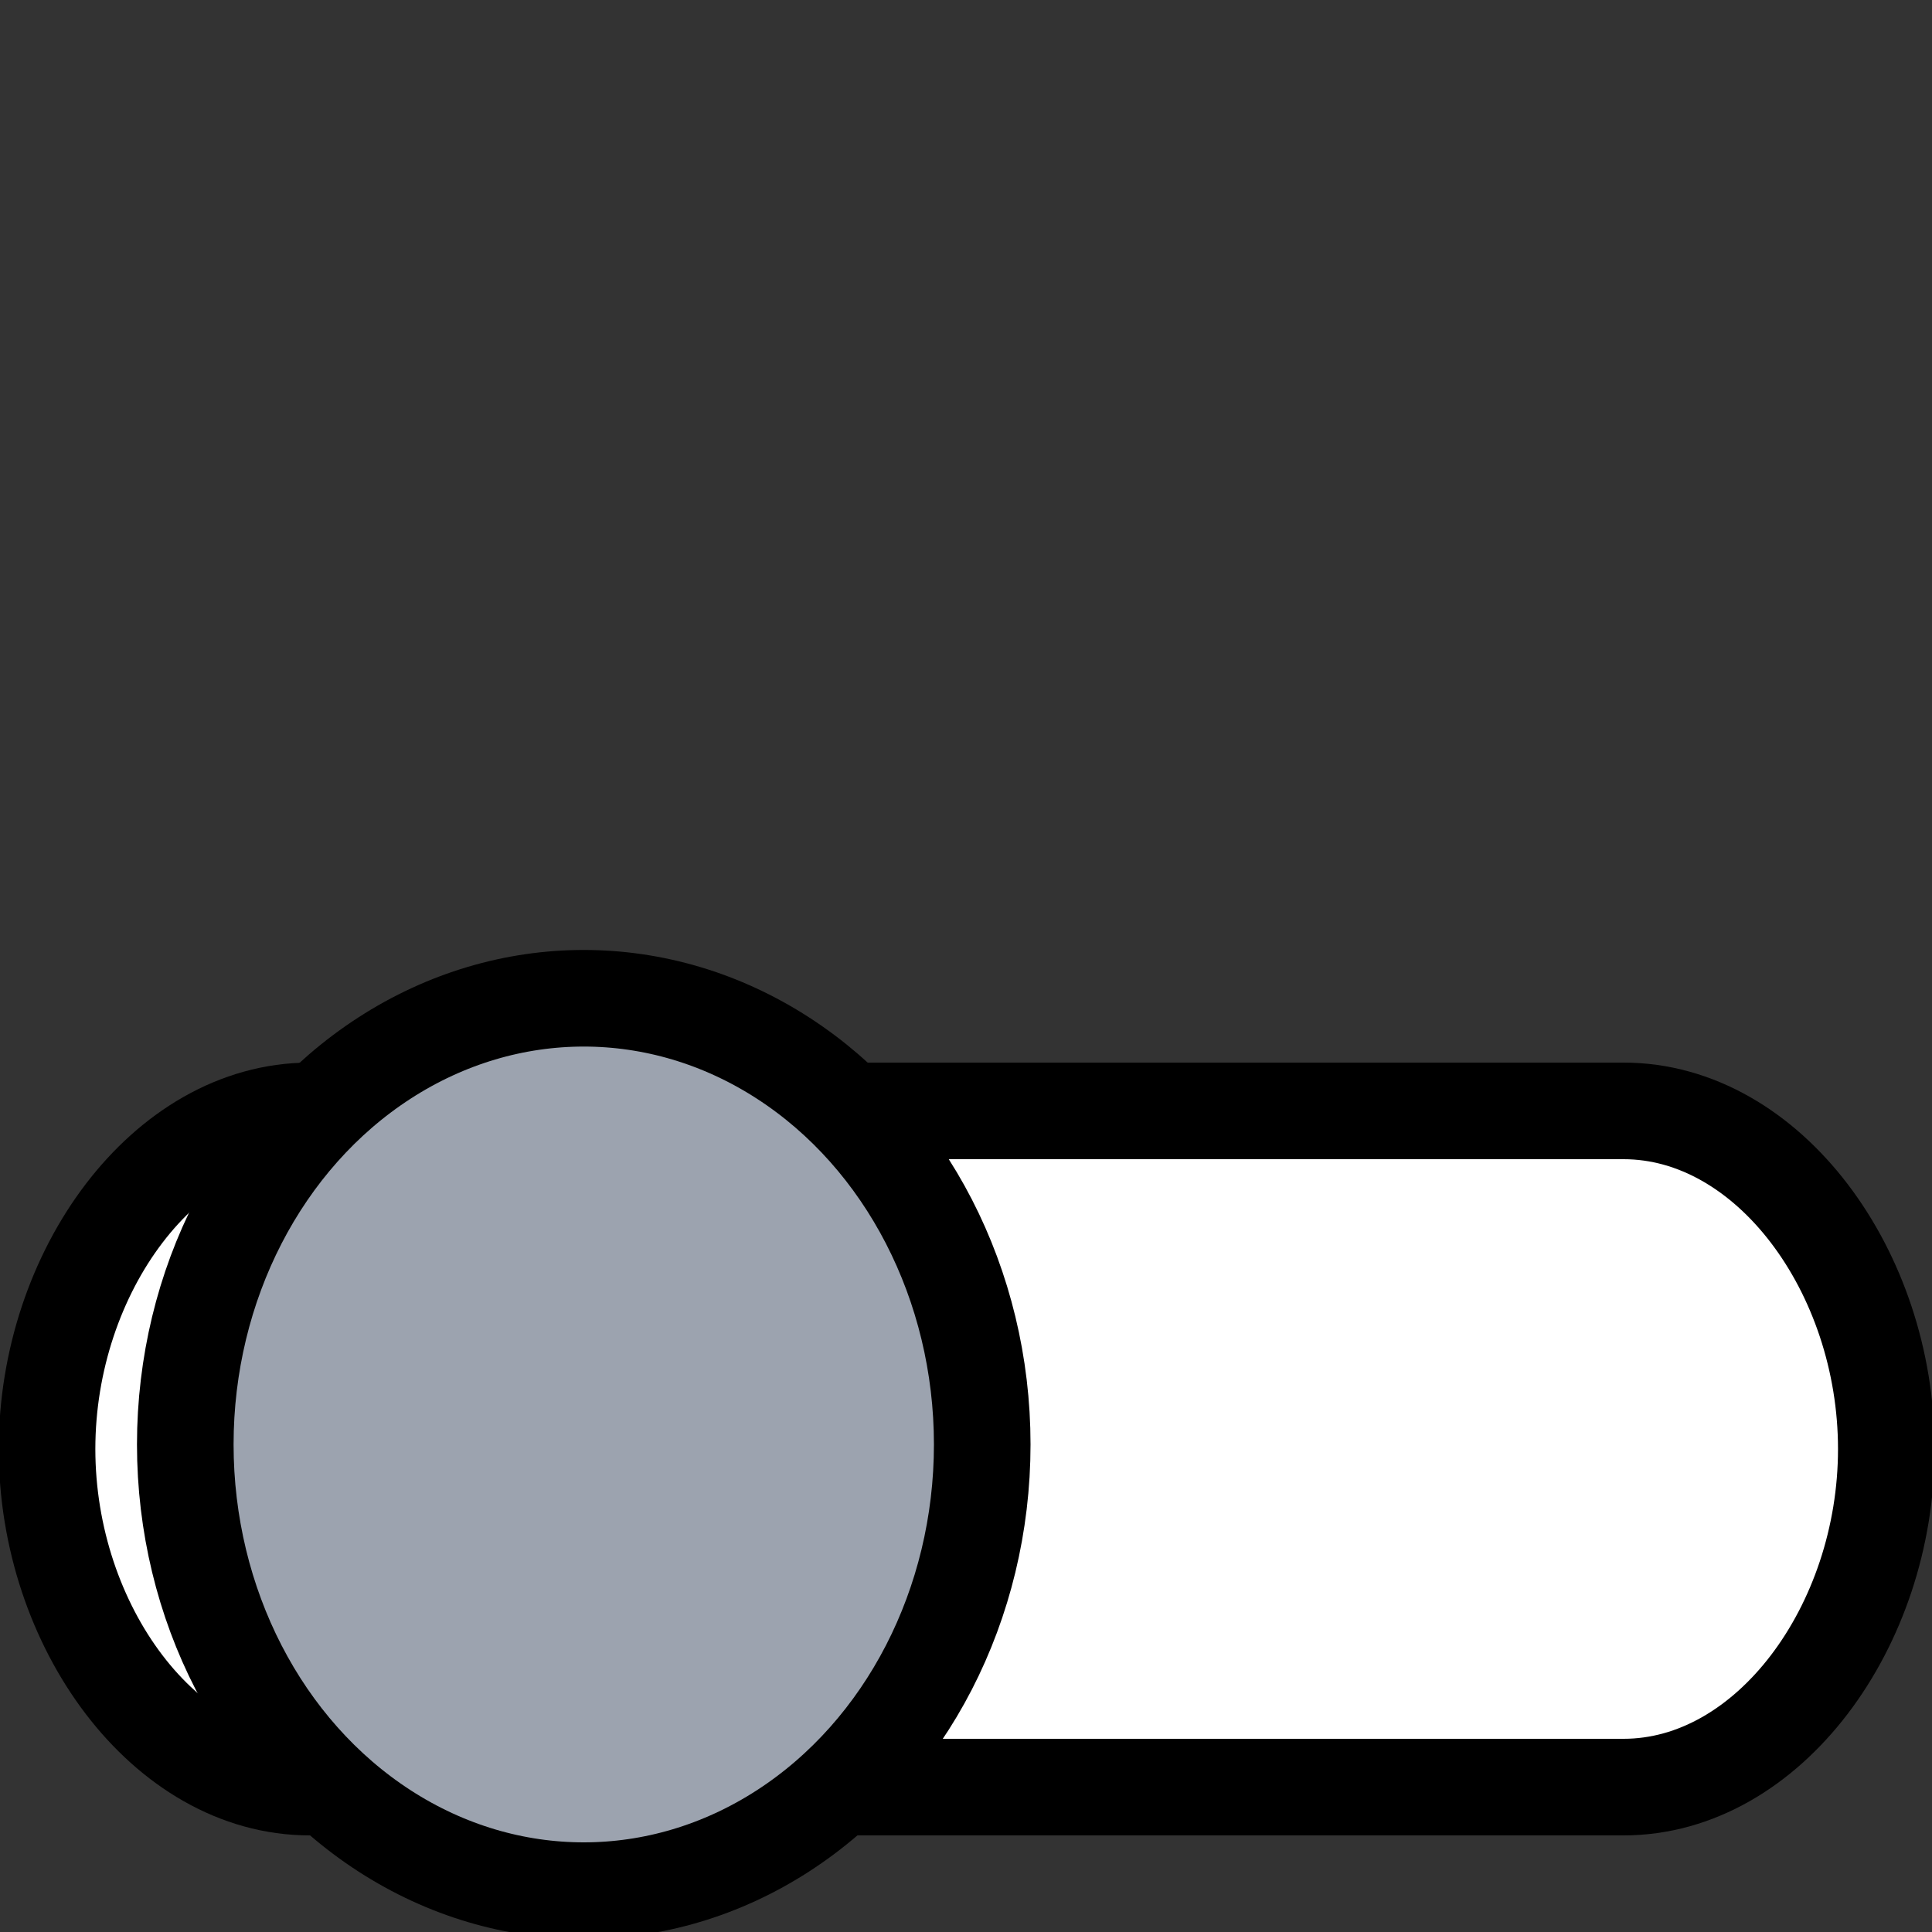 <?xml version="1.0" encoding="utf-8"?>
<!-- Generator: Adobe Illustrator 17.0.0, SVG Export Plug-In . SVG Version: 6.00 Build 0)  -->
<!DOCTYPE svg PUBLIC "-//W3C//DTD SVG 1.1//EN" "http://www.w3.org/Graphics/SVG/1.1/DTD/svg11.dtd">
<svg version="1.1" id="Layer_1" xmlns="http://www.w3.org/2000/svg" xmlns:xlink="http://www.w3.org/1999/xlink" x="0px" y="0px"
	 width="20px" height="20px" viewBox="0 0 20 20" enable-background="new 0 0 20 20" xml:space="preserve">
<rect x="0" y="0" width="20" height="20" fill="#333333" stroke="none"/>
<path fill="#FFFFFF" stroke="#000000" stroke-linecap="square" stroke-miterlimit="10" d="M19.527,15c0,1.834-1.218,3.5-2.72,3.5
	h-13.6c-1.502,0-2.72-1.666-2.72-3.5l0,0c0-1.834,1.218-3.5,2.72-3.5h13.6C18.309,11.5,19.527,13.166,19.527,15L19.527,15z"/>
<ellipse fill="#9CA3AF" stroke="#000000" stroke-linecap="square" stroke-miterlimit="10" cx="6.043" cy="14.953" rx="4.125" ry="4.619"/>
</svg>
